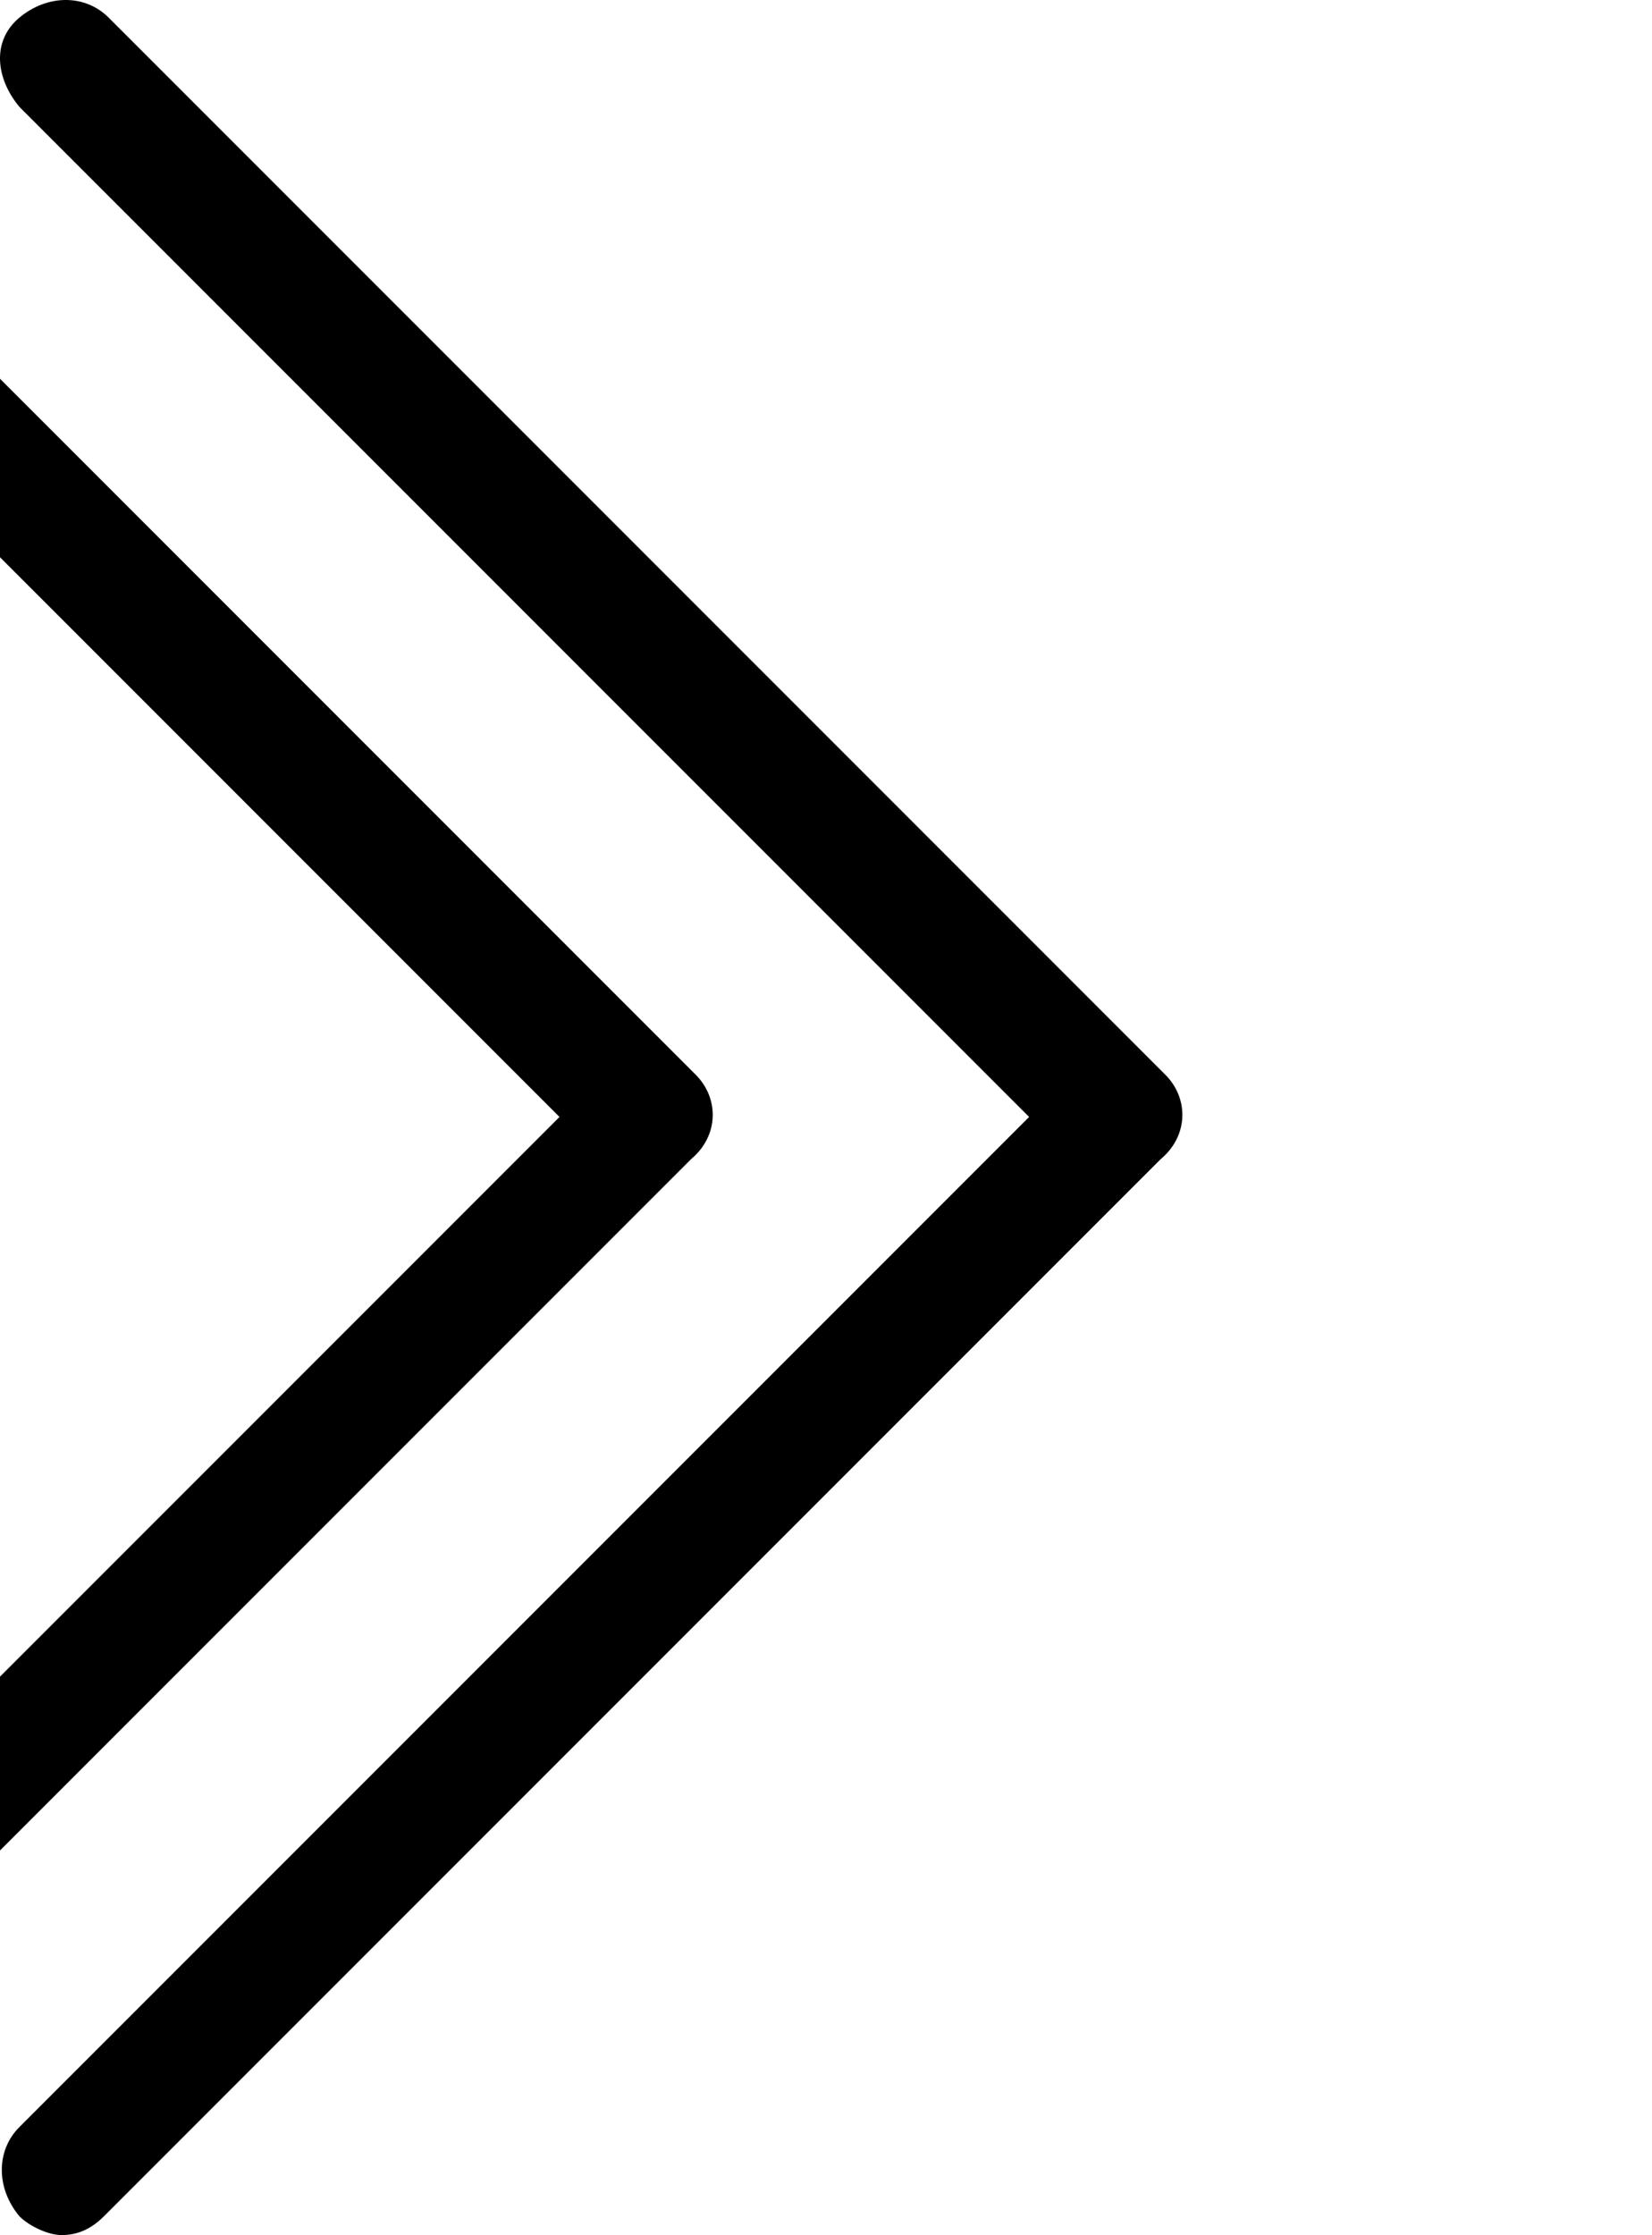 <?xml version="1.0" encoding="iso-8859-1"?>
<svg version="1.1" xmlns="http://www.w3.org/2000/svg" xmlns:xlink="http://www.w3.org/1999/xlink" viewBox="111.867 0.25 351.77 475.75" height="475.75" width="351.77">
	<path style="transform: rotate(180deg);transform-origin: 237.752px 238.125px;" d="M360,229l-225-225c-5-5-13-5-19,0s-5,13,0,19l215,215l-215,215c-5,5-5,13,0,19c2,2,6,4,9,4c3,0,6-1,9-4l225-225C365,242,365,234,360,229z"/>
	<path style="transform: rotate(180deg) translate(-100px, 0);transform-origin: 237.752px 238.125px;" d="M360,229l-225-225c-5-5-13-5-19,0s-5,13,0,19l215,215l-215,215c-5,5-5,13,0,19c2,2,6,4,9,4c3,0,6-1,9-4l225-225C365,242,365,234,360,229z"/>
</svg>